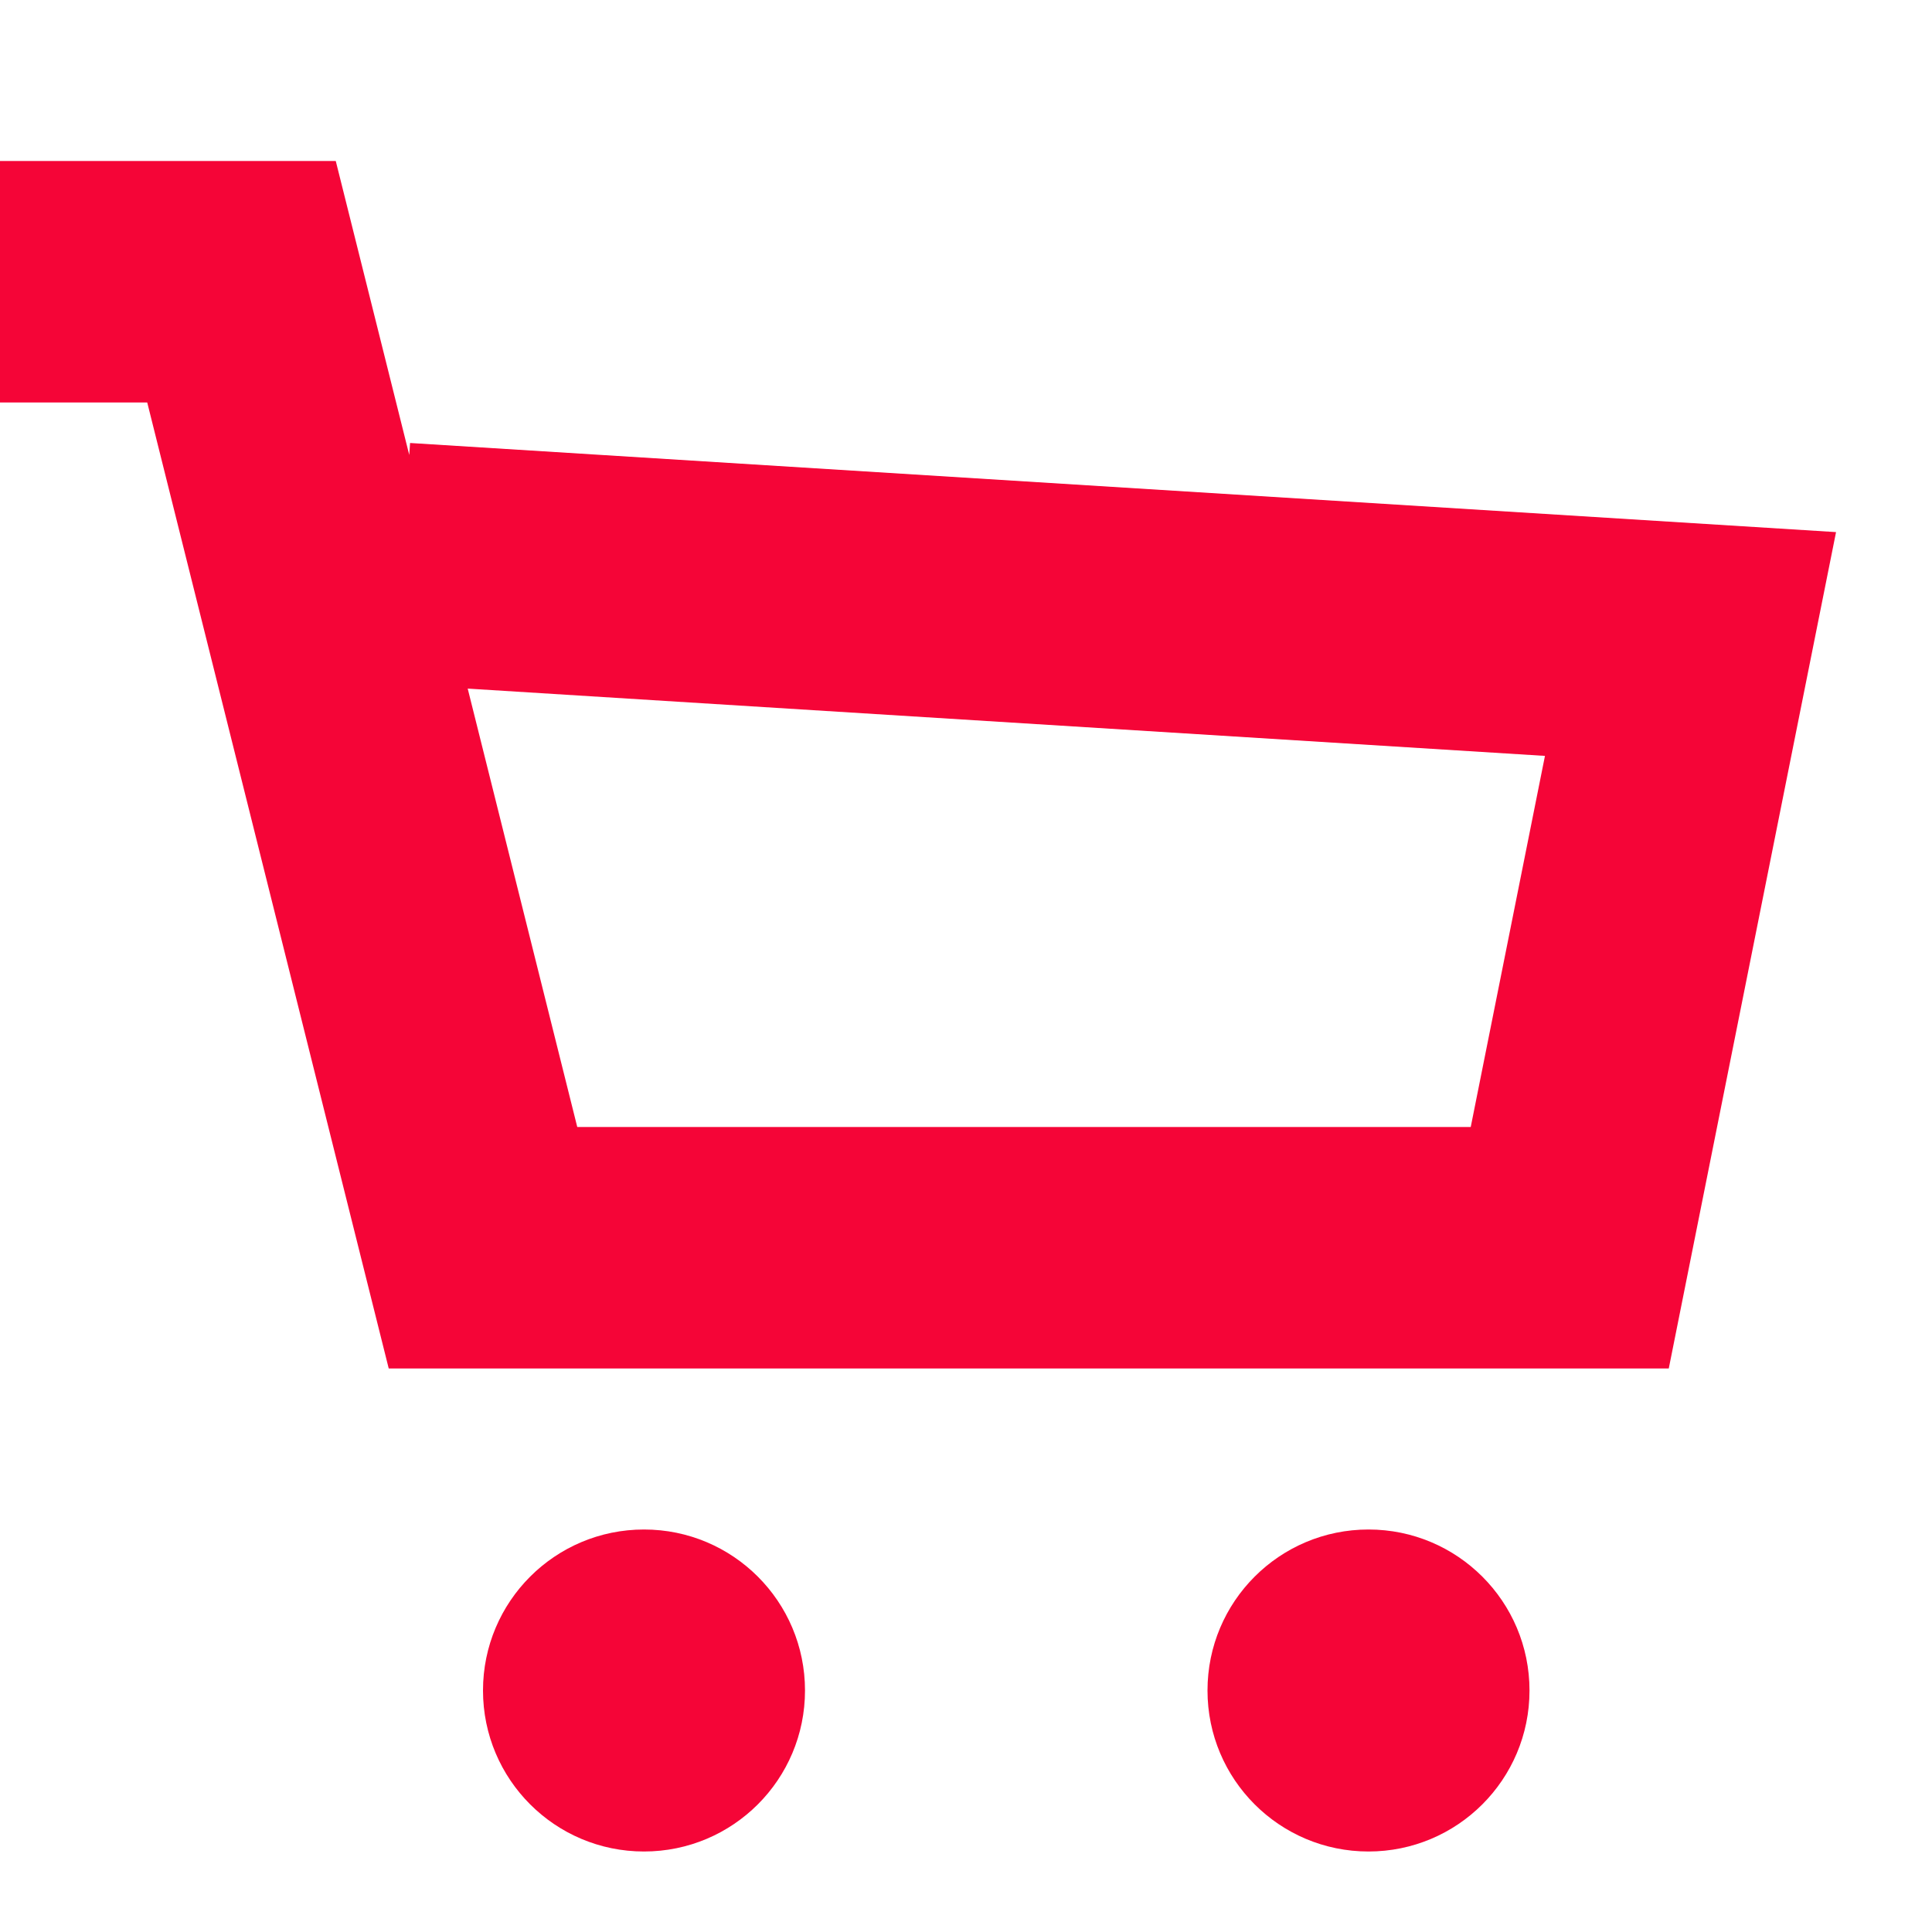 <svg width="24" height="24" viewBox="0 0 24 24" fill="none" xmlns="http://www.w3.org/2000/svg">
<g id="Medium/Purchase">
<g id="Shape">
<path fill-rule="evenodd" clip-rule="evenodd" d="M1.829 5H0V2H4.171L5.084 5.652L5.094 5.503L22.808 6.61L20.73 17H4.829L1.829 5ZM5.81 8.554L7.171 14H18.27L19.192 9.39L5.81 8.554Z" fill="#F50537"/>
<path d="M8 19C6.895 19 6 19.895 6 21C6 22.105 6.895 23 8 23C9.105 23 10 22.105 10 21C10 19.895 9.105 19 8 19Z" fill="#F50537"/>
<path d="M15 21C15 19.895 15.895 19 17 19C18.105 19 19 19.895 19 21C19 22.105 18.105 23 17 23C15.895 23 15 22.105 15 21Z" fill="#F50537"/>
</g>
</g>
</svg>
